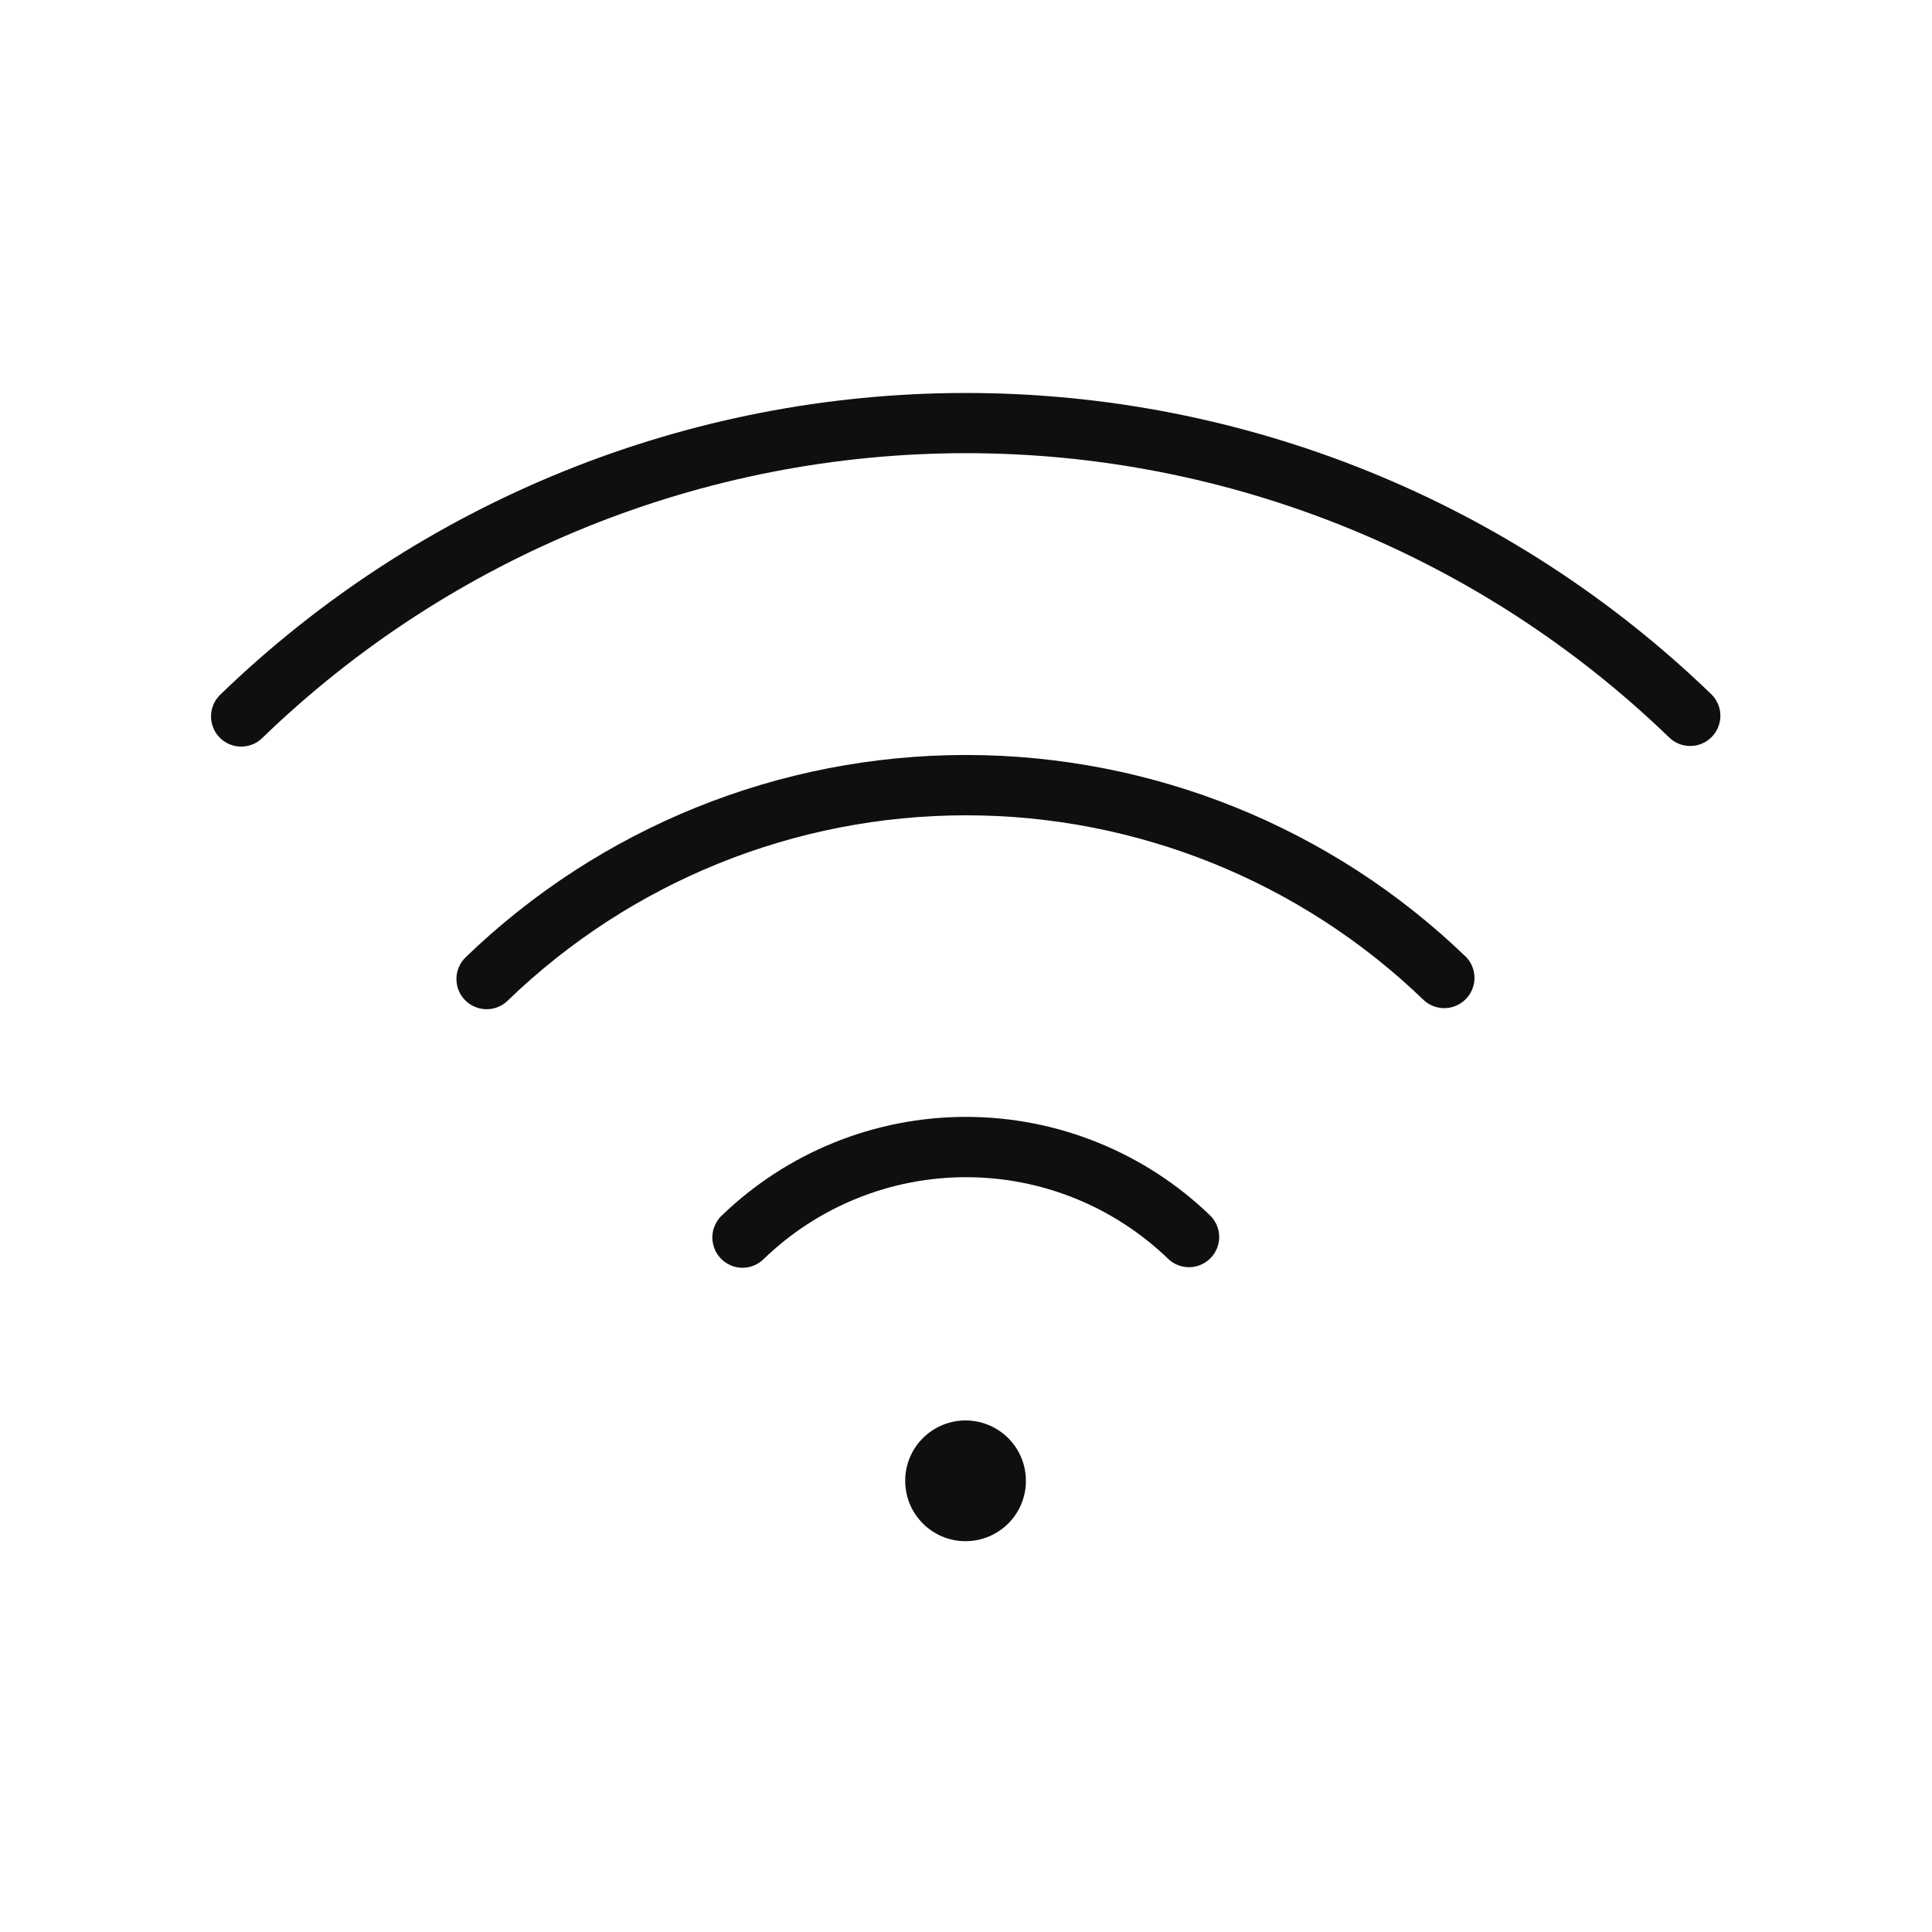 <svg width="32" height="32" viewBox="0 0 32 32" fill="none" xmlns="http://www.w3.org/2000/svg">
<path d="M15.298 23.808C15.202 23.9 15.126 24.01 15.074 24.132C15.021 24.254 14.994 24.386 14.993 24.518C14.992 24.651 15.017 24.783 15.067 24.906C15.117 25.029 15.192 25.14 15.286 25.234C15.379 25.328 15.491 25.402 15.614 25.453C15.737 25.503 15.868 25.528 16.001 25.527C16.134 25.526 16.265 25.498 16.387 25.446C16.509 25.393 16.62 25.317 16.712 25.222C16.894 25.033 16.995 24.781 16.992 24.518C16.99 24.256 16.885 24.005 16.7 23.82C16.514 23.635 16.264 23.529 16.001 23.527C15.739 23.525 15.486 23.626 15.298 23.808ZM11.952 20.136C11.892 20.193 11.848 20.265 11.823 20.343C11.797 20.422 11.792 20.506 11.807 20.587C11.822 20.668 11.856 20.745 11.908 20.809C11.959 20.874 12.026 20.925 12.102 20.958C12.194 20.997 12.295 21.008 12.393 20.989C12.491 20.97 12.581 20.922 12.652 20.851C13.55 19.983 14.751 19.498 16 19.498C17.25 19.498 18.45 19.983 19.349 20.851C19.444 20.942 19.571 20.991 19.703 20.989C19.834 20.986 19.959 20.932 20.051 20.838C20.143 20.744 20.194 20.618 20.194 20.486C20.193 20.355 20.141 20.229 20.048 20.136C18.962 19.086 17.51 18.499 16 18.499C14.489 18.499 13.038 19.086 11.952 20.136ZM7.71 15.858C7.663 15.904 7.625 15.959 7.6 16.019C7.574 16.079 7.56 16.144 7.56 16.21C7.559 16.276 7.571 16.341 7.596 16.402C7.62 16.463 7.656 16.518 7.702 16.565C7.748 16.612 7.803 16.65 7.864 16.675C7.924 16.701 7.989 16.715 8.055 16.716C8.12 16.716 8.185 16.704 8.246 16.68C8.307 16.655 8.363 16.619 8.41 16.573C10.446 14.604 13.168 13.504 16 13.504C18.832 13.504 21.554 14.604 23.59 16.573C23.686 16.658 23.811 16.702 23.939 16.698C24.068 16.693 24.189 16.639 24.279 16.547C24.369 16.456 24.42 16.333 24.422 16.205C24.424 16.076 24.377 15.952 24.29 15.858C22.066 13.707 19.093 12.505 16 12.505C12.906 12.505 9.934 13.707 7.71 15.858Z" fill="#0F0F0F"/>
<path d="M28.35 11.504C25.037 8.3 20.609 6.509 16 6.509C11.391 6.509 6.963 8.3 3.65 11.504C3.602 11.55 3.564 11.605 3.537 11.665C3.511 11.726 3.496 11.791 3.495 11.858C3.494 11.924 3.506 11.99 3.531 12.051C3.555 12.113 3.592 12.169 3.638 12.216C3.684 12.264 3.74 12.301 3.801 12.327C3.862 12.353 3.927 12.366 3.994 12.366C4.06 12.366 4.126 12.353 4.187 12.328C4.248 12.303 4.304 12.265 4.35 12.218C7.475 9.196 11.653 7.506 16 7.506C20.348 7.506 24.525 9.196 27.65 12.218C27.745 12.309 27.872 12.358 28.004 12.356C28.135 12.354 28.26 12.3 28.352 12.206C28.444 12.112 28.495 11.986 28.495 11.855C28.495 11.723 28.443 11.598 28.35 11.504Z" fill="#0F0F0F"/>
</svg>
